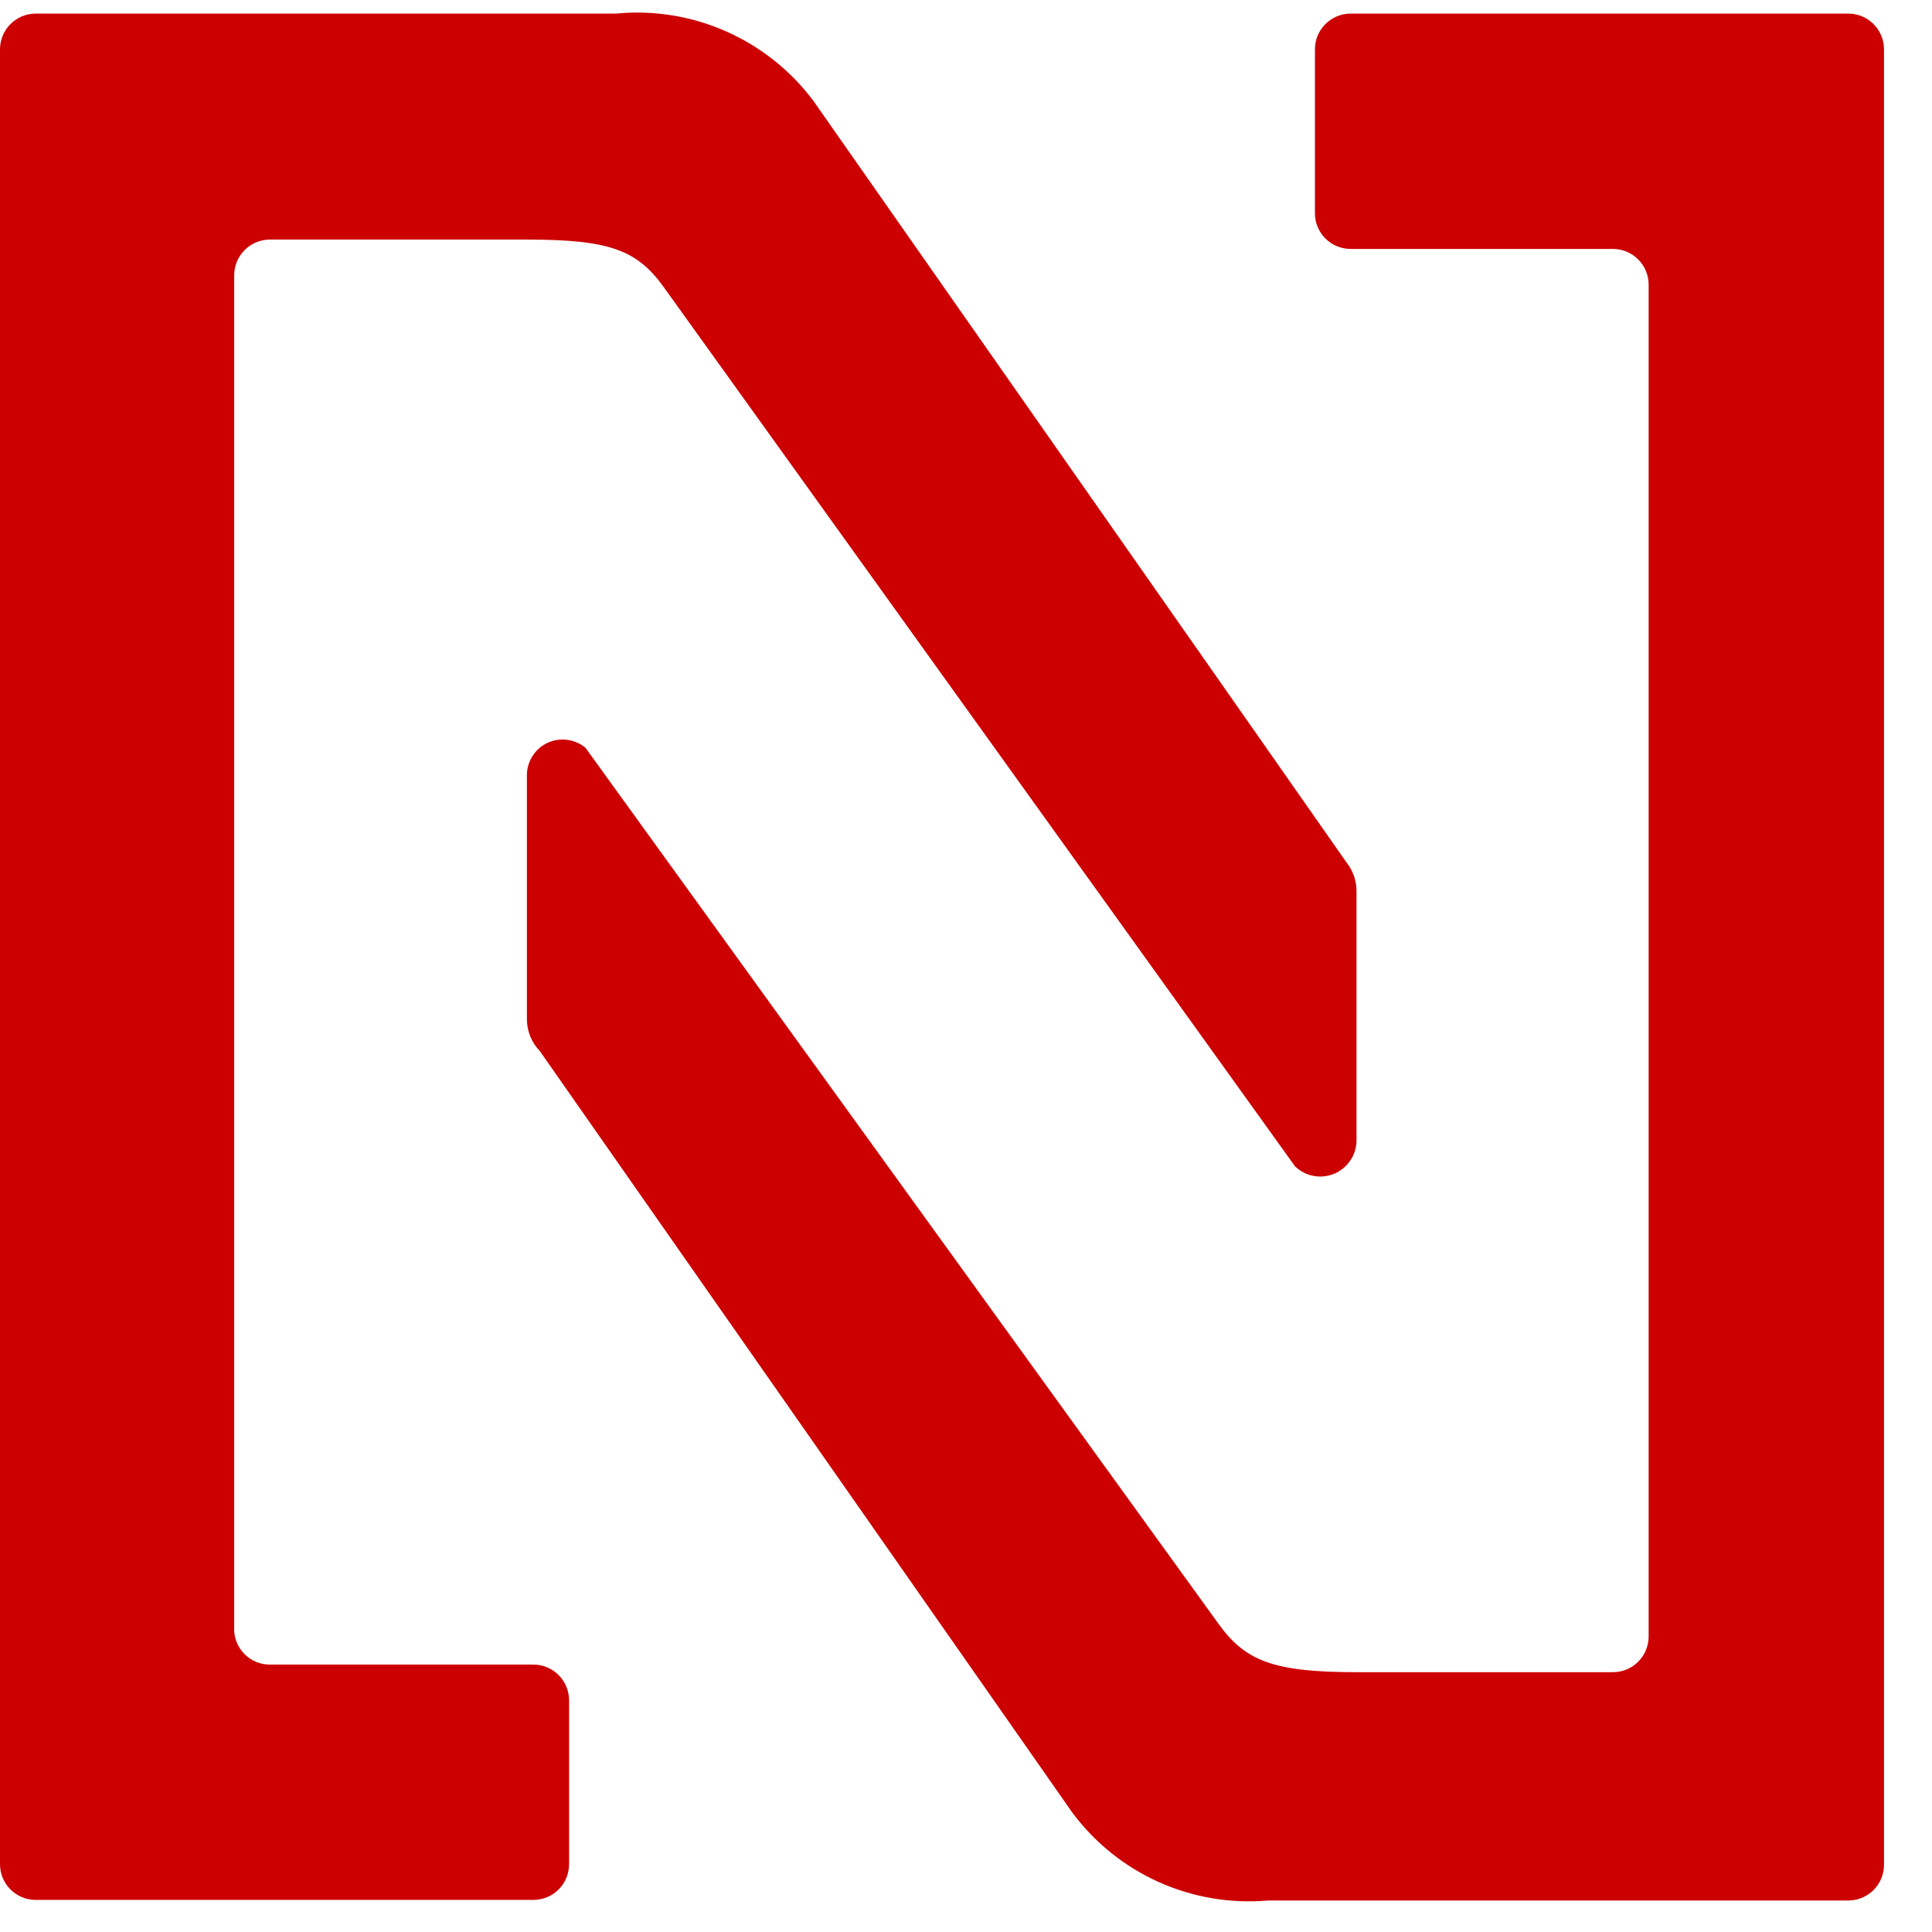 <svg width="33" height="33" viewBox="0 0 33 33" fill="none" xmlns="http://www.w3.org/2000/svg">
<path d="M28.16 4.862V27.952C28.16 28.114 28.096 28.269 27.981 28.384C27.867 28.498 27.712 28.562 27.55 28.562H23.17C21.75 28.562 21.27 28.372 20.81 27.732L10 12.772C9.911 12.699 9.804 12.652 9.69 12.637C9.576 12.622 9.46 12.639 9.355 12.687C9.25 12.735 9.162 12.812 9.099 12.909C9.036 13.005 9.002 13.117 9 13.232V17.412C9.001 17.614 9.08 17.808 9.22 17.952L18.31 30.952C18.693 31.47 19.201 31.88 19.788 32.145C20.375 32.409 21.019 32.518 21.66 32.462H31.57C31.732 32.462 31.887 32.398 32.001 32.284C32.116 32.169 32.18 32.014 32.18 31.852V0.842C32.18 0.681 32.116 0.525 32.001 0.411C31.887 0.297 31.732 0.232 31.57 0.232H23.07C22.908 0.232 22.753 0.297 22.639 0.411C22.524 0.525 22.46 0.681 22.46 0.842V3.642C22.46 3.804 22.524 3.959 22.639 4.074C22.753 4.188 22.908 4.252 23.07 4.252H27.55C27.712 4.252 27.867 4.317 27.981 4.431C28.096 4.545 28.16 4.701 28.16 4.862Z" fill="#CC0000"/>
<path d="M4 27.782V4.702C4 4.622 4.016 4.543 4.046 4.469C4.077 4.395 4.122 4.328 4.179 4.271C4.235 4.214 4.303 4.17 4.377 4.139C4.451 4.108 4.53 4.092 4.61 4.092H9C10.42 4.092 10.89 4.272 11.35 4.922L22.12 19.922C22.207 20.006 22.316 20.062 22.434 20.085C22.552 20.108 22.674 20.095 22.785 20.05C22.896 20.004 22.992 19.927 23.06 19.828C23.129 19.729 23.167 19.613 23.17 19.492V15.232C23.173 15.051 23.113 14.874 23 14.732L13.9 1.732C13.514 1.212 12.999 0.801 12.407 0.538C11.815 0.275 11.165 0.17 10.52 0.232H0.61C0.448 0.232 0.293 0.297 0.179 0.411C0.064 0.525 0 0.681 0 0.842L0 31.842C0 32.004 0.064 32.159 0.179 32.274C0.293 32.388 0.448 32.452 0.61 32.452H9.11C9.272 32.452 9.427 32.388 9.541 32.274C9.656 32.159 9.72 32.004 9.72 31.842V29.042C9.72 28.881 9.656 28.726 9.541 28.611C9.427 28.497 9.272 28.432 9.11 28.432H4.63C4.545 28.435 4.46 28.421 4.381 28.389C4.302 28.357 4.23 28.309 4.171 28.247C4.111 28.186 4.065 28.113 4.036 28.033C4.007 27.953 3.994 27.867 4 27.782Z" fill="#CC0000"/>
</svg>
